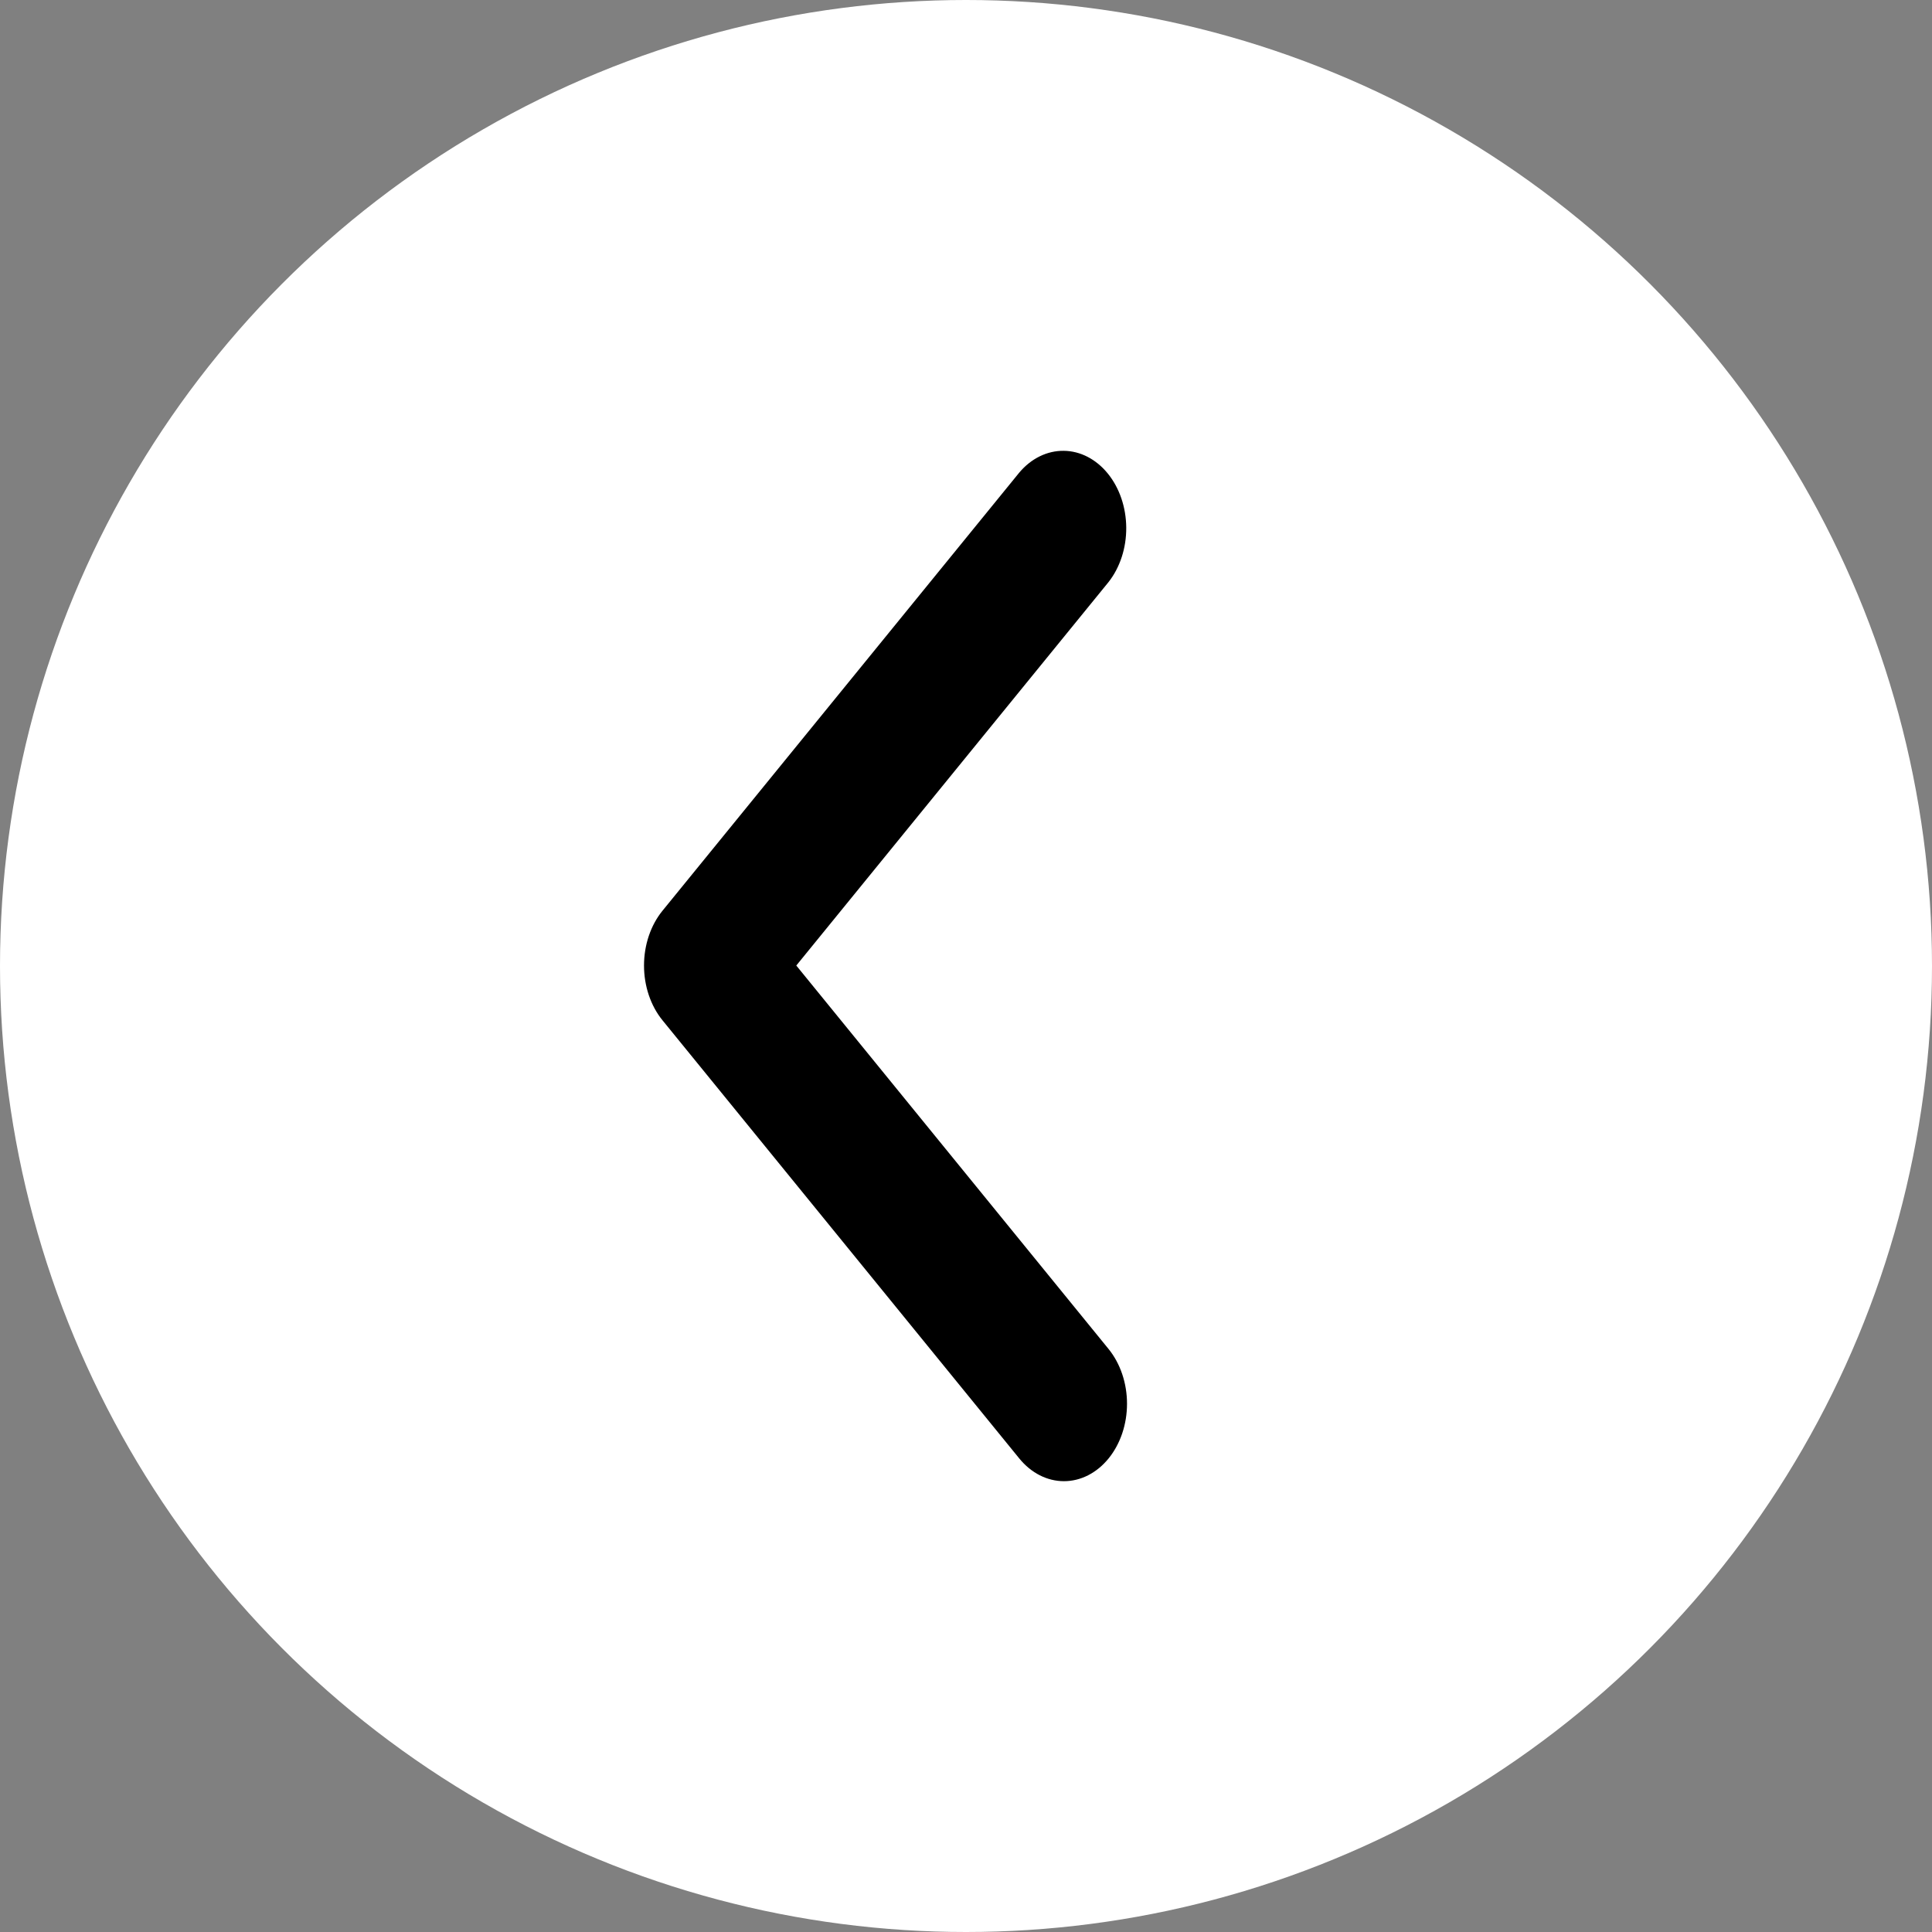 <svg width="50" height="50" viewBox="0 0 50 50" fill="none" xmlns="http://www.w3.org/2000/svg">
<rect x="0" y="0" width="50" height="50" fill="#808080" stroke="none"/>
<circle cx="25" cy="25" r="25" fill="white"/>
<path d="M28.689 37.746C28.995 37.37 29.167 36.861 29.167 36.329C29.167 35.797 28.995 35.288 28.689 34.911L20.608 24.988L28.689 15.064C28.986 14.686 29.151 14.18 29.147 13.654C29.143 13.128 28.972 12.626 28.669 12.254C28.366 11.882 27.957 11.671 27.529 11.667C27.101 11.662 26.688 11.864 26.38 12.229L17.145 23.57C16.839 23.946 16.667 24.456 16.667 24.988C16.667 25.519 16.839 26.029 17.145 26.405L26.38 37.746C26.686 38.122 27.102 38.333 27.535 38.333C27.967 38.333 28.383 38.122 28.689 37.746Z" fill="black"/>
</svg>
